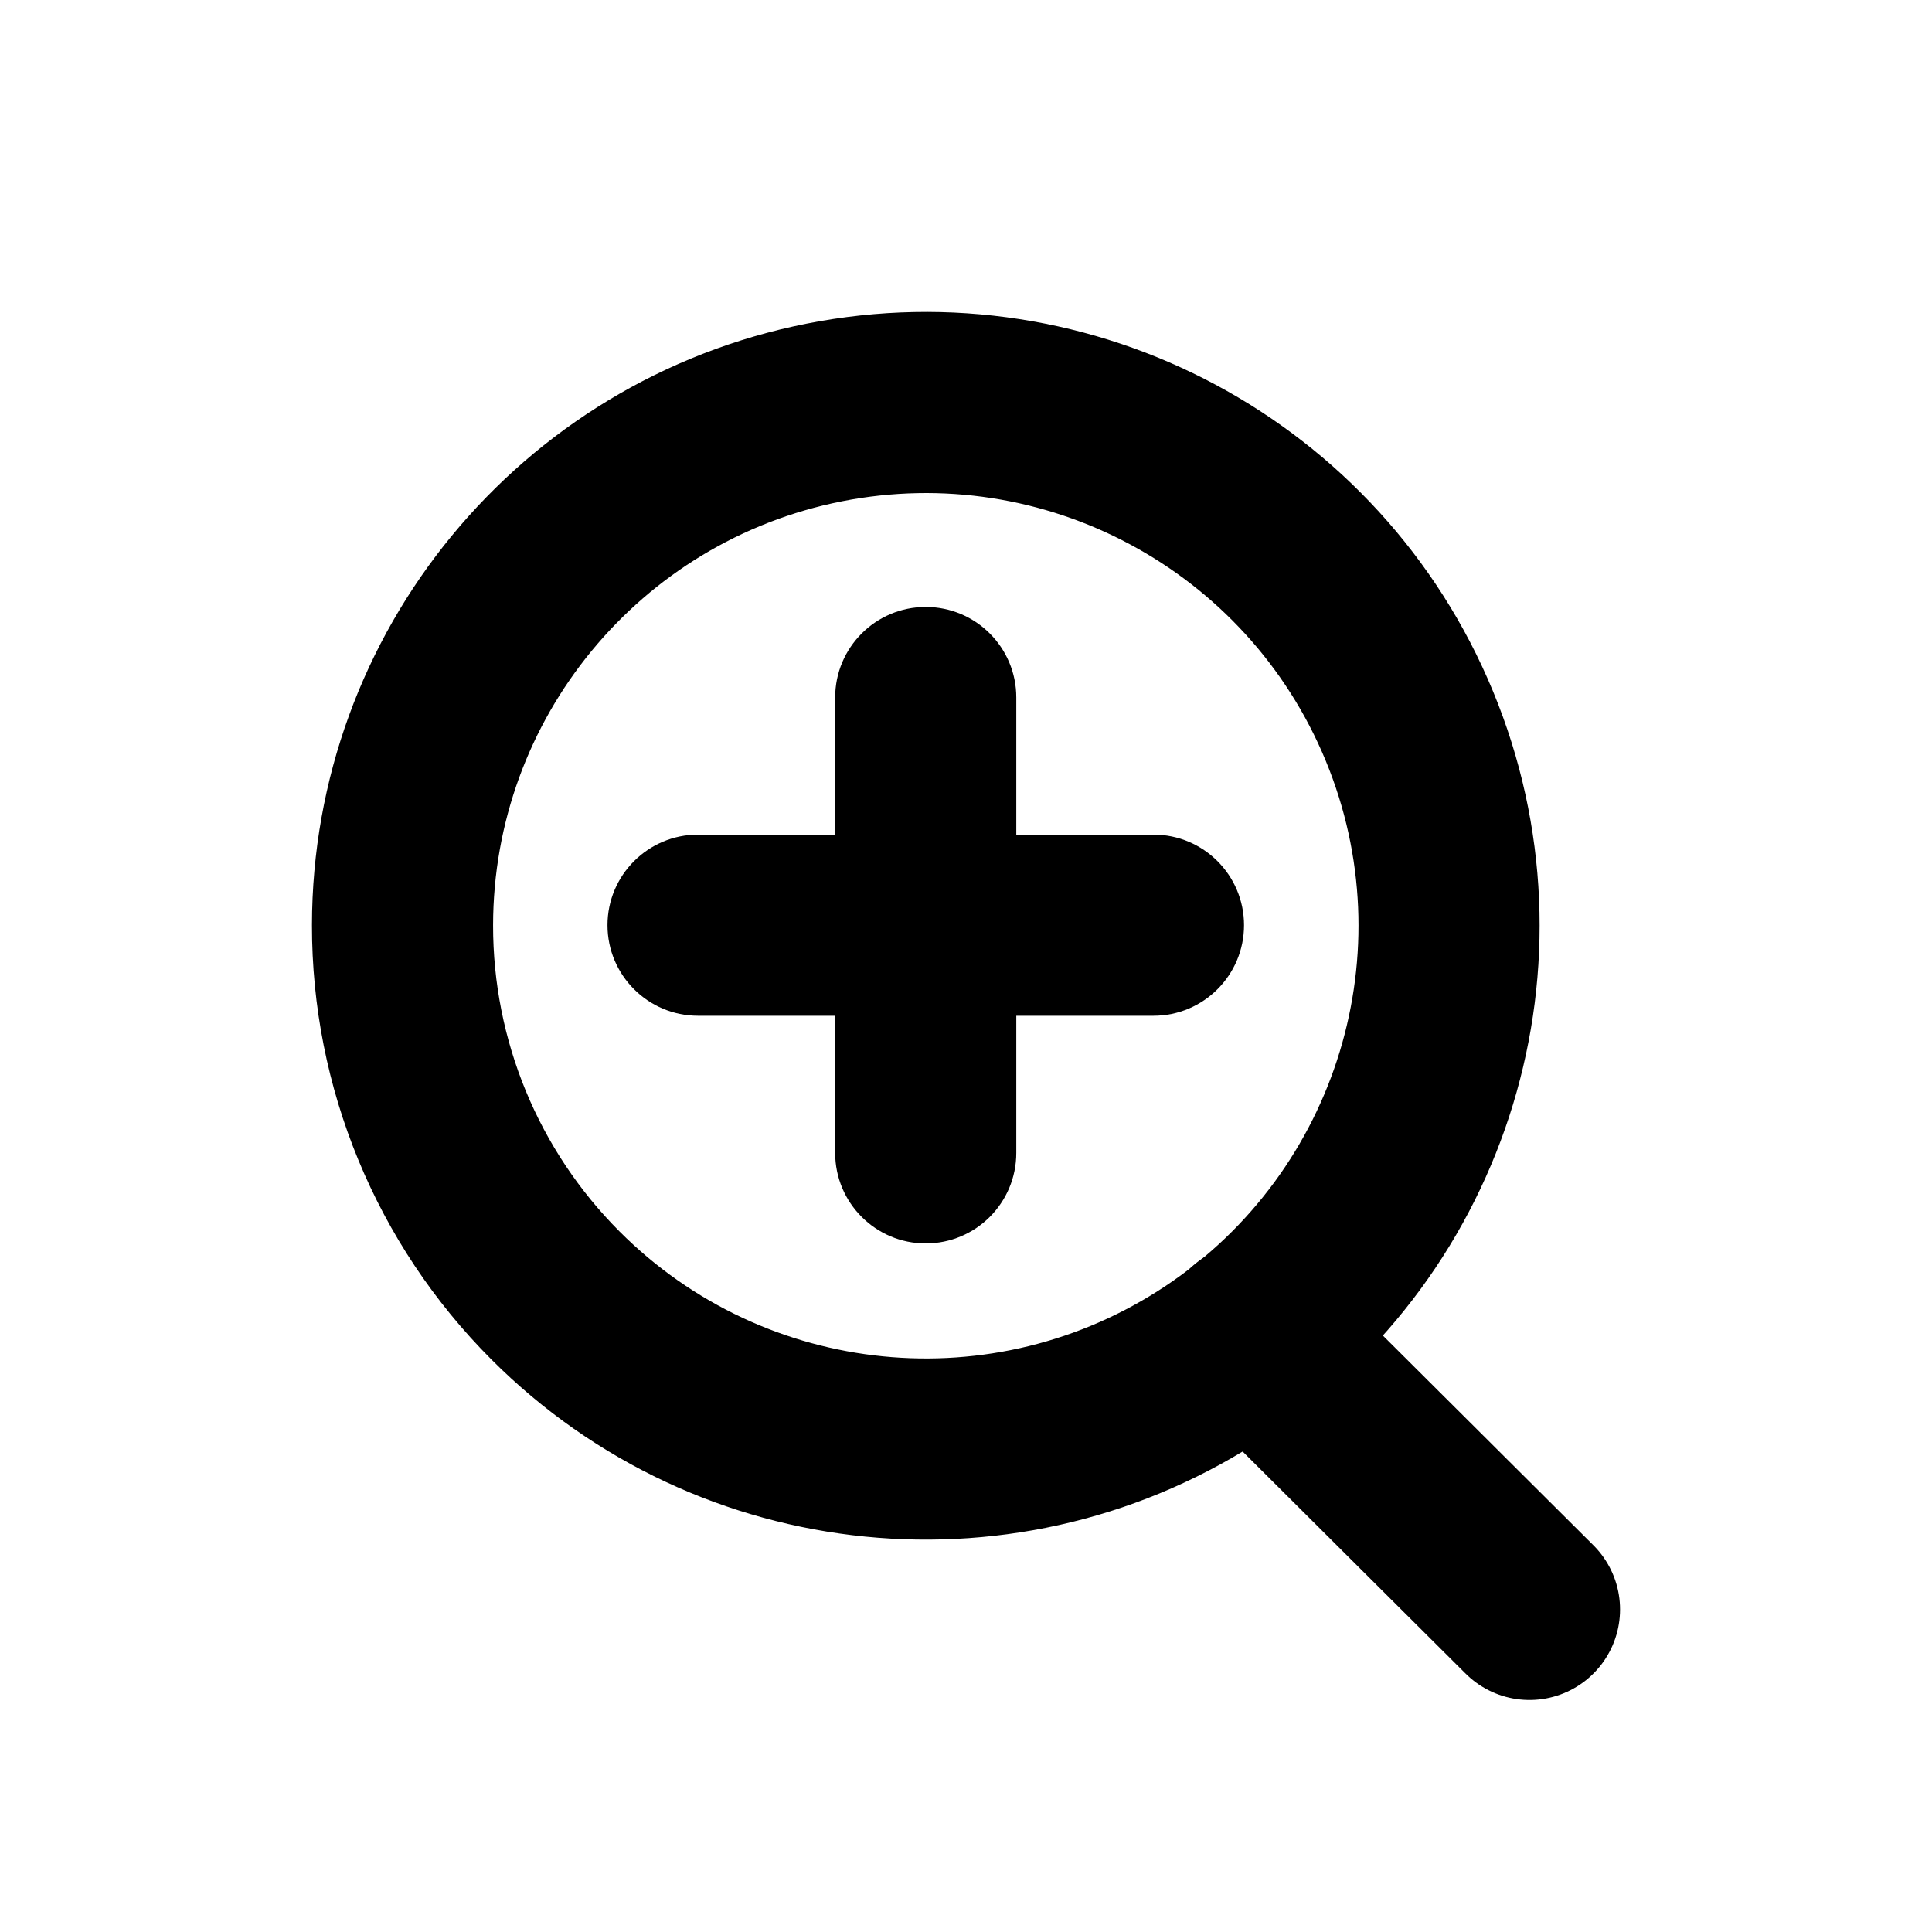<svg width="32" height="32" viewBox="0 0 32 32" fill="none" xmlns="http://www.w3.org/2000/svg">
<path fill-rule="evenodd" clip-rule="evenodd" d="M6.667 15.324C6.671 11.19 9.596 7.634 13.652 6.832C17.708 6.03 21.765 8.204 23.344 12.026C24.922 15.847 23.581 20.251 20.142 22.545C16.702 24.838 12.121 24.383 9.2 21.457C7.575 19.83 6.664 17.624 6.667 15.324Z" stroke="black" stroke-width="3" stroke-linecap="round" stroke-linejoin="round"/>
<path d="M20.749 22.091L25.333 26.657" stroke="black" stroke-width="3" stroke-linecap="round" stroke-linejoin="round"/>
<path d="M11.562 13.824C10.734 13.824 10.062 14.496 10.062 15.324C10.062 16.152 10.734 16.824 11.562 16.824L11.562 13.824ZM15.333 16.824C16.162 16.824 16.833 16.152 16.833 15.324C16.833 14.496 16.162 13.824 15.333 13.824L15.333 16.824ZM15.333 13.824C14.505 13.824 13.833 14.496 13.833 15.324C13.833 16.152 14.505 16.824 15.333 16.824L15.333 13.824ZM19.105 16.824C19.933 16.824 20.605 16.152 20.605 15.324C20.605 14.496 19.933 13.824 19.105 13.824L19.105 16.824ZM16.833 15.324C16.833 14.496 16.162 13.824 15.333 13.824C14.505 13.824 13.833 14.496 13.833 15.324L16.833 15.324ZM13.833 19.095C13.833 19.924 14.505 20.595 15.333 20.595C16.162 20.595 16.833 19.924 16.833 19.095L13.833 19.095ZM13.833 15.324C13.833 16.152 14.505 16.824 15.333 16.824C16.162 16.824 16.833 16.152 16.833 15.324L13.833 15.324ZM16.833 11.553C16.833 10.724 16.162 10.053 15.333 10.053C14.505 10.053 13.833 10.724 13.833 11.553L16.833 11.553ZM11.562 16.824L15.333 16.824L15.333 13.824L11.562 13.824L11.562 16.824ZM15.333 16.824L19.105 16.824L19.105 13.824L15.333 13.824L15.333 16.824ZM13.833 15.324L13.833 19.095L16.833 19.095L16.833 15.324L13.833 15.324ZM16.833 15.324L16.833 11.553L13.833 11.553L13.833 15.324L16.833 15.324Z" fill="black"/>
</svg>
